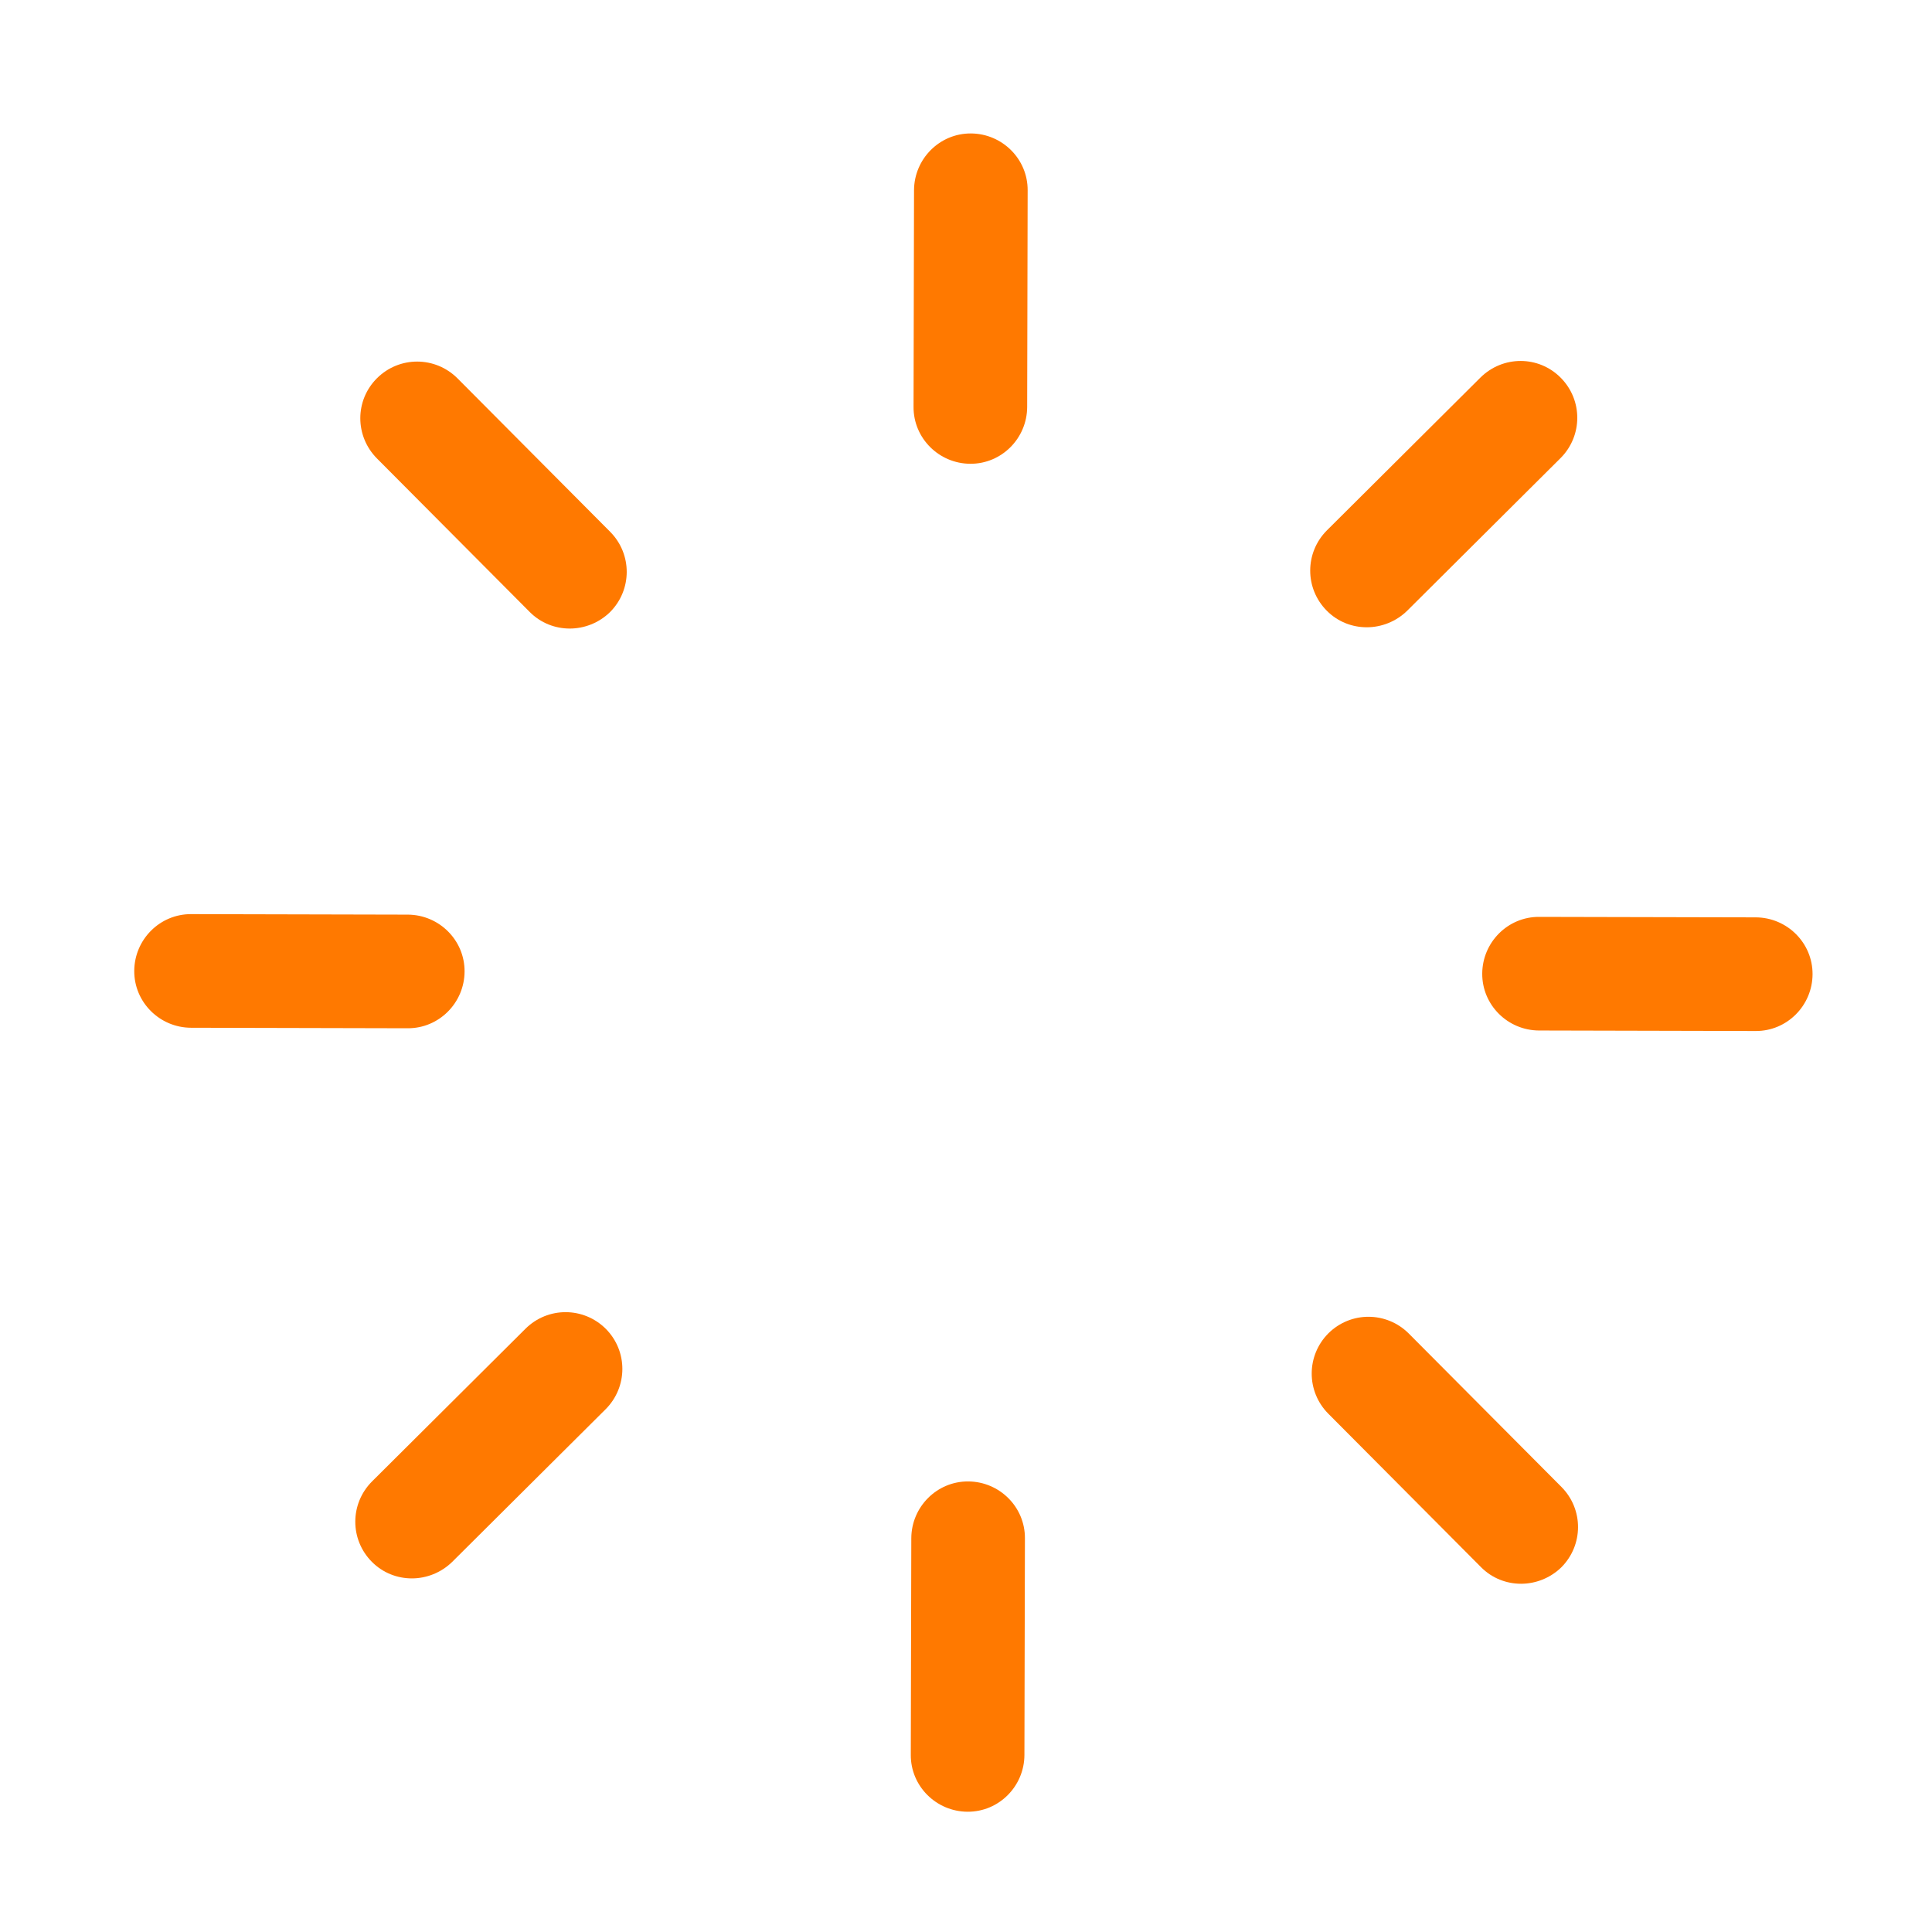 <svg width="80" height="80" viewBox="0 0 80 80" fill="none" xmlns="http://www.w3.org/2000/svg">
<path d="M7.908 42.557L16.881 42.578C18.178 42.585 19.23 41.526 19.237 40.229C19.244 38.932 18.185 37.88 16.888 37.873L7.915 37.852C6.618 37.846 5.566 38.904 5.559 40.202C5.552 41.499 6.611 42.551 7.908 42.557Z" fill="#FF7900"/>
<path d="M72.705 37.986L63.732 37.966C62.435 37.959 61.383 39.018 61.376 40.315C61.369 41.612 62.428 42.664 63.725 42.671L72.698 42.692C73.995 42.699 75.047 41.64 75.054 40.343C75.061 39.045 74.002 37.993 72.705 37.986Z" fill="#FF7900"/>
<path d="M40.177 19.204C41.474 19.211 42.526 18.152 42.533 16.855L42.553 7.882C42.56 6.585 41.501 5.533 40.204 5.526C38.907 5.519 37.855 6.578 37.848 7.875L37.828 16.848C37.821 18.145 38.88 19.197 40.177 19.204Z" fill="#FF7900"/>
<path d="M37.735 63.692L37.714 72.665C37.707 73.962 38.767 75.013 40.064 75.02C41.361 75.027 42.413 73.968 42.419 72.671L42.44 63.698C42.447 62.401 41.388 61.349 40.091 61.343C38.794 61.336 37.742 62.395 37.735 63.692Z" fill="#FF7900"/>
<path d="M21.934 25.34C22.393 25.803 22.994 26.027 23.593 26.027C24.191 26.027 24.799 25.796 25.26 25.346C26.177 24.427 26.184 22.947 25.266 22.021L18.94 15.663C18.02 14.747 16.541 14.739 15.614 15.657C14.688 16.575 14.69 18.056 15.608 18.983L21.934 25.34Z" fill="#FF7900"/>
<path d="M55.006 55.21C54.089 56.13 54.082 57.609 55 58.536L61.326 64.893C61.785 65.356 62.386 65.58 62.984 65.58C63.583 65.58 64.19 65.348 64.652 64.899C65.568 63.979 65.576 62.5 64.658 61.573L58.332 55.216C57.412 54.299 55.932 54.292 55.006 55.21Z" fill="#FF7900"/>
<path d="M56.596 25.974C57.195 25.974 57.802 25.743 58.264 25.294L64.621 18.967C65.537 18.048 65.545 16.568 64.627 15.642C63.709 14.715 62.228 14.717 61.301 15.635L54.944 21.962C54.027 22.881 54.02 24.361 54.938 25.287C55.397 25.751 55.998 25.974 56.596 25.974Z" fill="#FF7900"/>
<path d="M21.76 55.019L15.403 61.345C14.486 62.265 14.479 63.744 15.397 64.671C15.856 65.134 16.457 65.358 17.055 65.358C17.654 65.358 18.261 65.126 18.722 64.677L25.08 58.351C25.996 57.431 26.004 55.951 25.086 55.025C24.166 54.108 22.686 54.101 21.76 55.019Z" fill="#FF7900"/>
</svg>
